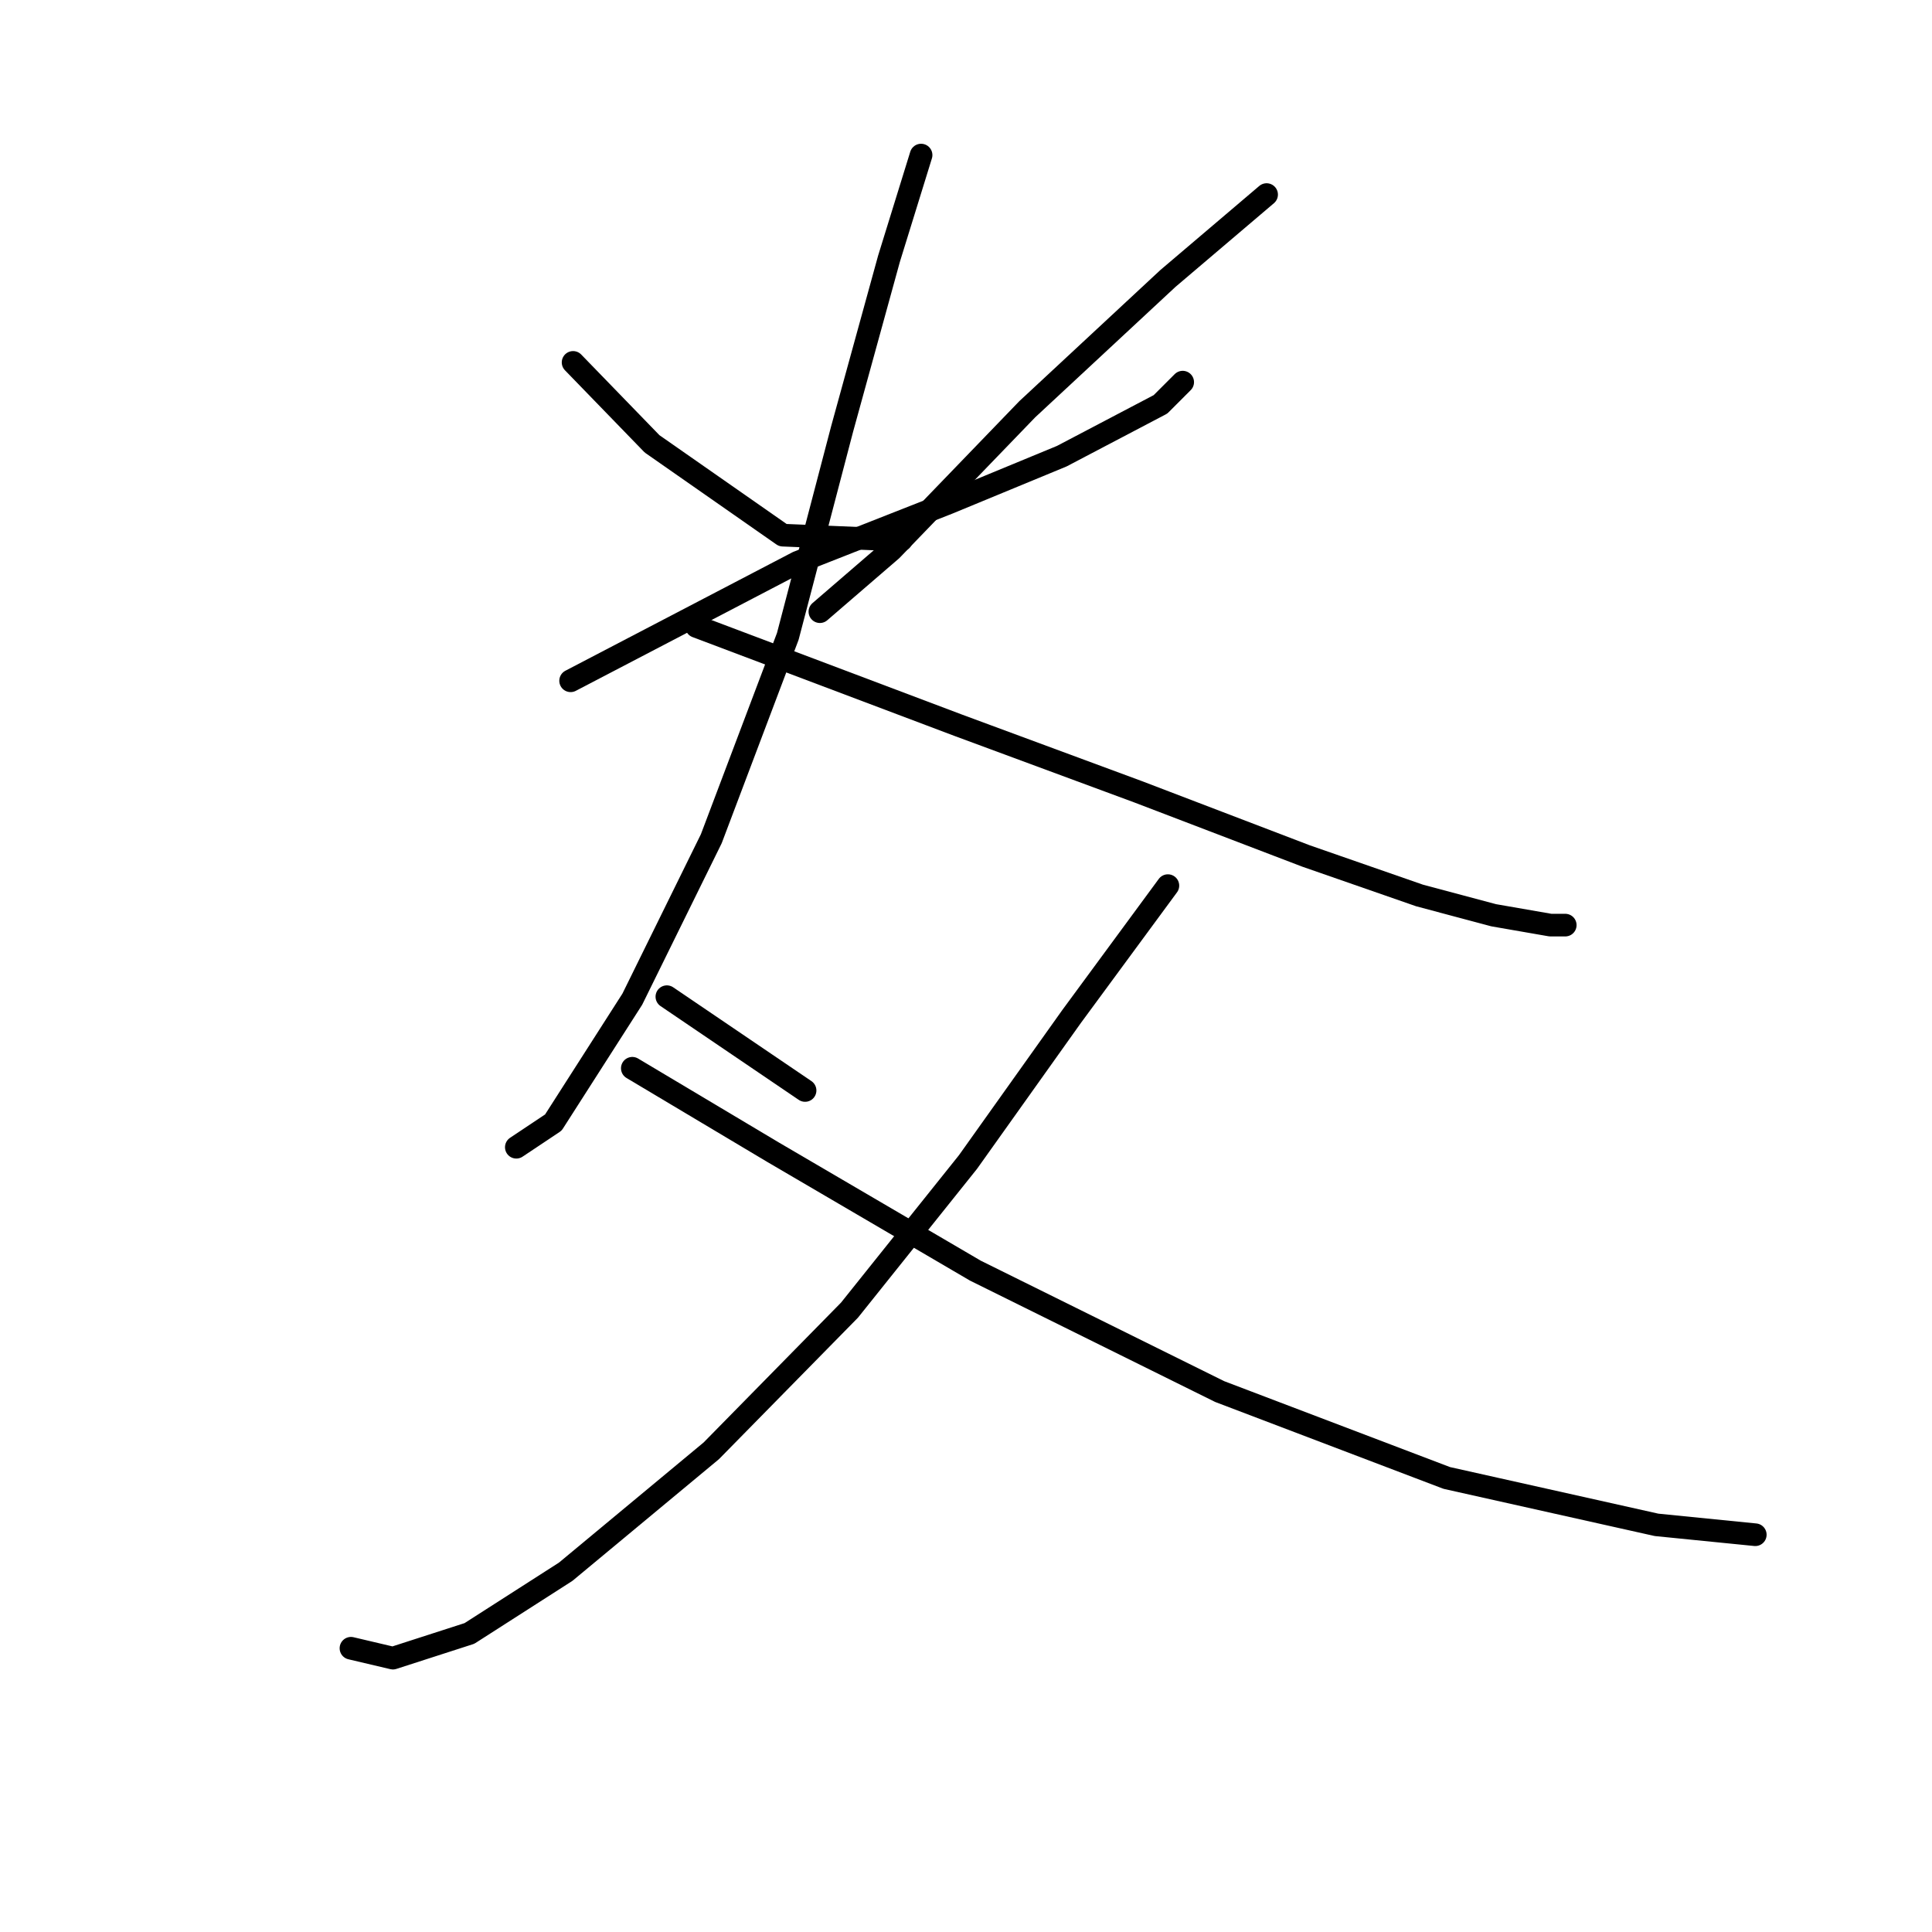 <?xml version="1.0" standalone="no"?>
    <svg width="256" height="256" xmlns="http://www.w3.org/2000/svg" version="1.1">
    <polyline stroke="black" stroke-width="3" stroke-linecap="round" fill="transparent" stroke-linejoin="round" points="75.937 48.02 86.402 58.812 103.734 70.912 119.432 71.566 119.432 71.566 " />
        <polyline stroke="black" stroke-width="3" stroke-linecap="round" fill="transparent" stroke-linejoin="round" points="167.832 25.782 154.751 36.901 136.11 54.234 118.124 72.874 108.64 81.05 108.64 81.05 " />
        <polyline stroke="black" stroke-width="3" stroke-linecap="round" fill="transparent" stroke-linejoin="round" points="75.61 90.207 105.696 74.509 125.645 66.661 140.689 60.447 153.77 53.579 156.713 50.636 156.713 50.636 " />
        <polyline stroke="black" stroke-width="3" stroke-linecap="round" fill="transparent" stroke-linejoin="round" points="122.048 20.549 117.796 34.285 111.583 56.85 104.388 84.32 94.25 111.137 83.785 132.394 73.32 148.745 68.415 152.015 68.415 152.015 " />
        <polyline stroke="black" stroke-width="3" stroke-linecap="round" fill="transparent" stroke-linejoin="round" points="92.288 83.012 126.953 96.093 150.826 104.923 173.065 113.426 188.108 118.658 197.919 121.275 205.44 122.583 207.403 122.583 207.403 122.583 " />
        <polyline stroke="black" stroke-width="3" stroke-linecap="round" fill="transparent" stroke-linejoin="round" points="88.364 132.067 106.677 144.494 106.677 144.494 " />
        <polyline stroke="black" stroke-width="3" stroke-linecap="round" fill="transparent" stroke-linejoin="round" points="154.751 117.35 141.997 134.683 128.261 153.978 112.564 173.599 94.25 192.24 74.956 208.265 62.201 216.44 52.064 219.711 46.504 218.402 46.504 218.402 " />
        <polyline stroke="black" stroke-width="3" stroke-linecap="round" fill="transparent" stroke-linejoin="round" points="83.785 141.55 102.426 152.669 129.243 168.367 161.618 184.391 191.705 195.837 219.503 202.051 232.584 203.359 232.584 203.359 " />
        </svg>